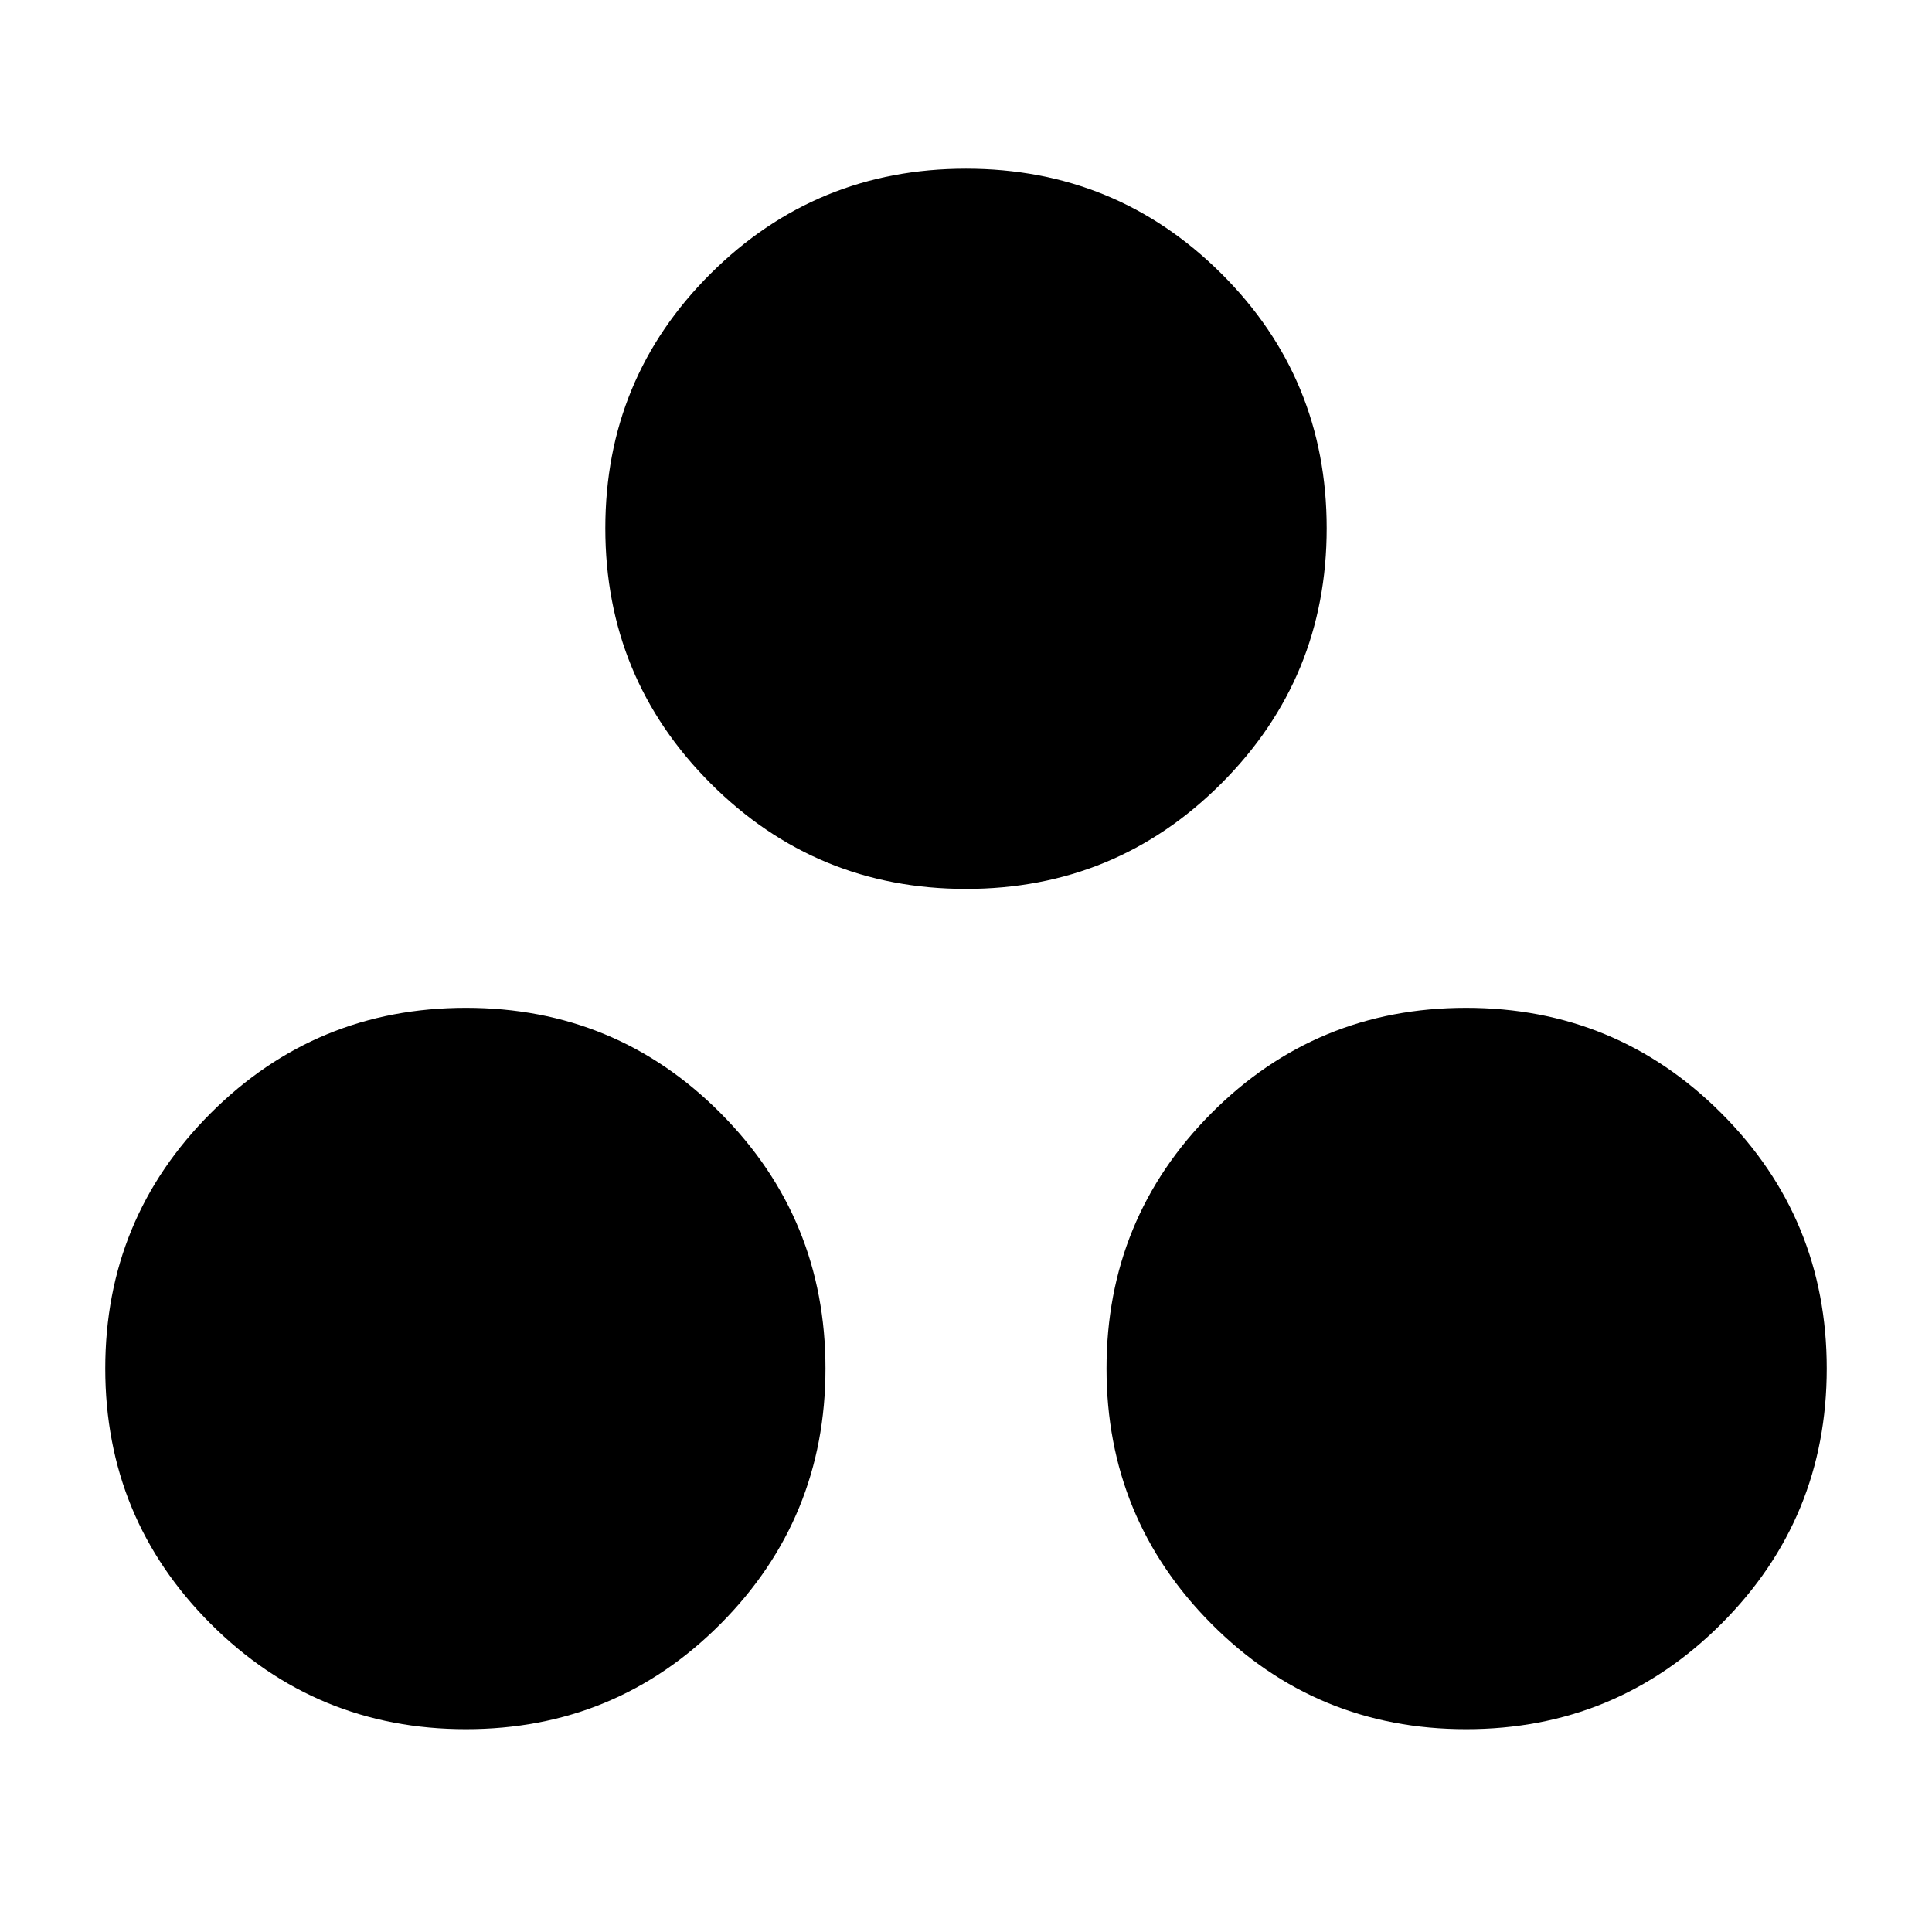 <svg xmlns="http://www.w3.org/2000/svg" height="24" viewBox="0 -960 960 960" width="24"><path d="M231.521-100.782q-74.478 0-126.848-52.369-52.37-52.37-52.37-126.849 0-74.479 52.37-126.849 52.37-52.369 126.848-52.369 74.479 0 126.566 52.369 52.087 52.37 52.087 126.849 0 74.479-52.087 126.849Q306-100.782 231.521-100.782Zm496.958 0q-74.479 0-126.566-52.369-52.087-52.37-52.087-126.849 0-74.479 52.087-126.849Q654-459.218 728.479-459.218q74.478 0 126.848 52.369 52.37 52.37 52.37 126.849 0 74.479-52.37 126.849-52.37 52.369-126.848 52.369ZM480-518.304q-74.479 0-126.849-52.37-52.369-52.37-52.369-126.849 0-74.478 52.369-126.566 52.37-52.087 126.849-52.087 74.479 0 126.849 52.087 52.369 52.088 52.369 126.566 0 74.479-52.369 126.849-52.37 52.37-126.849 52.37Z"/></svg>